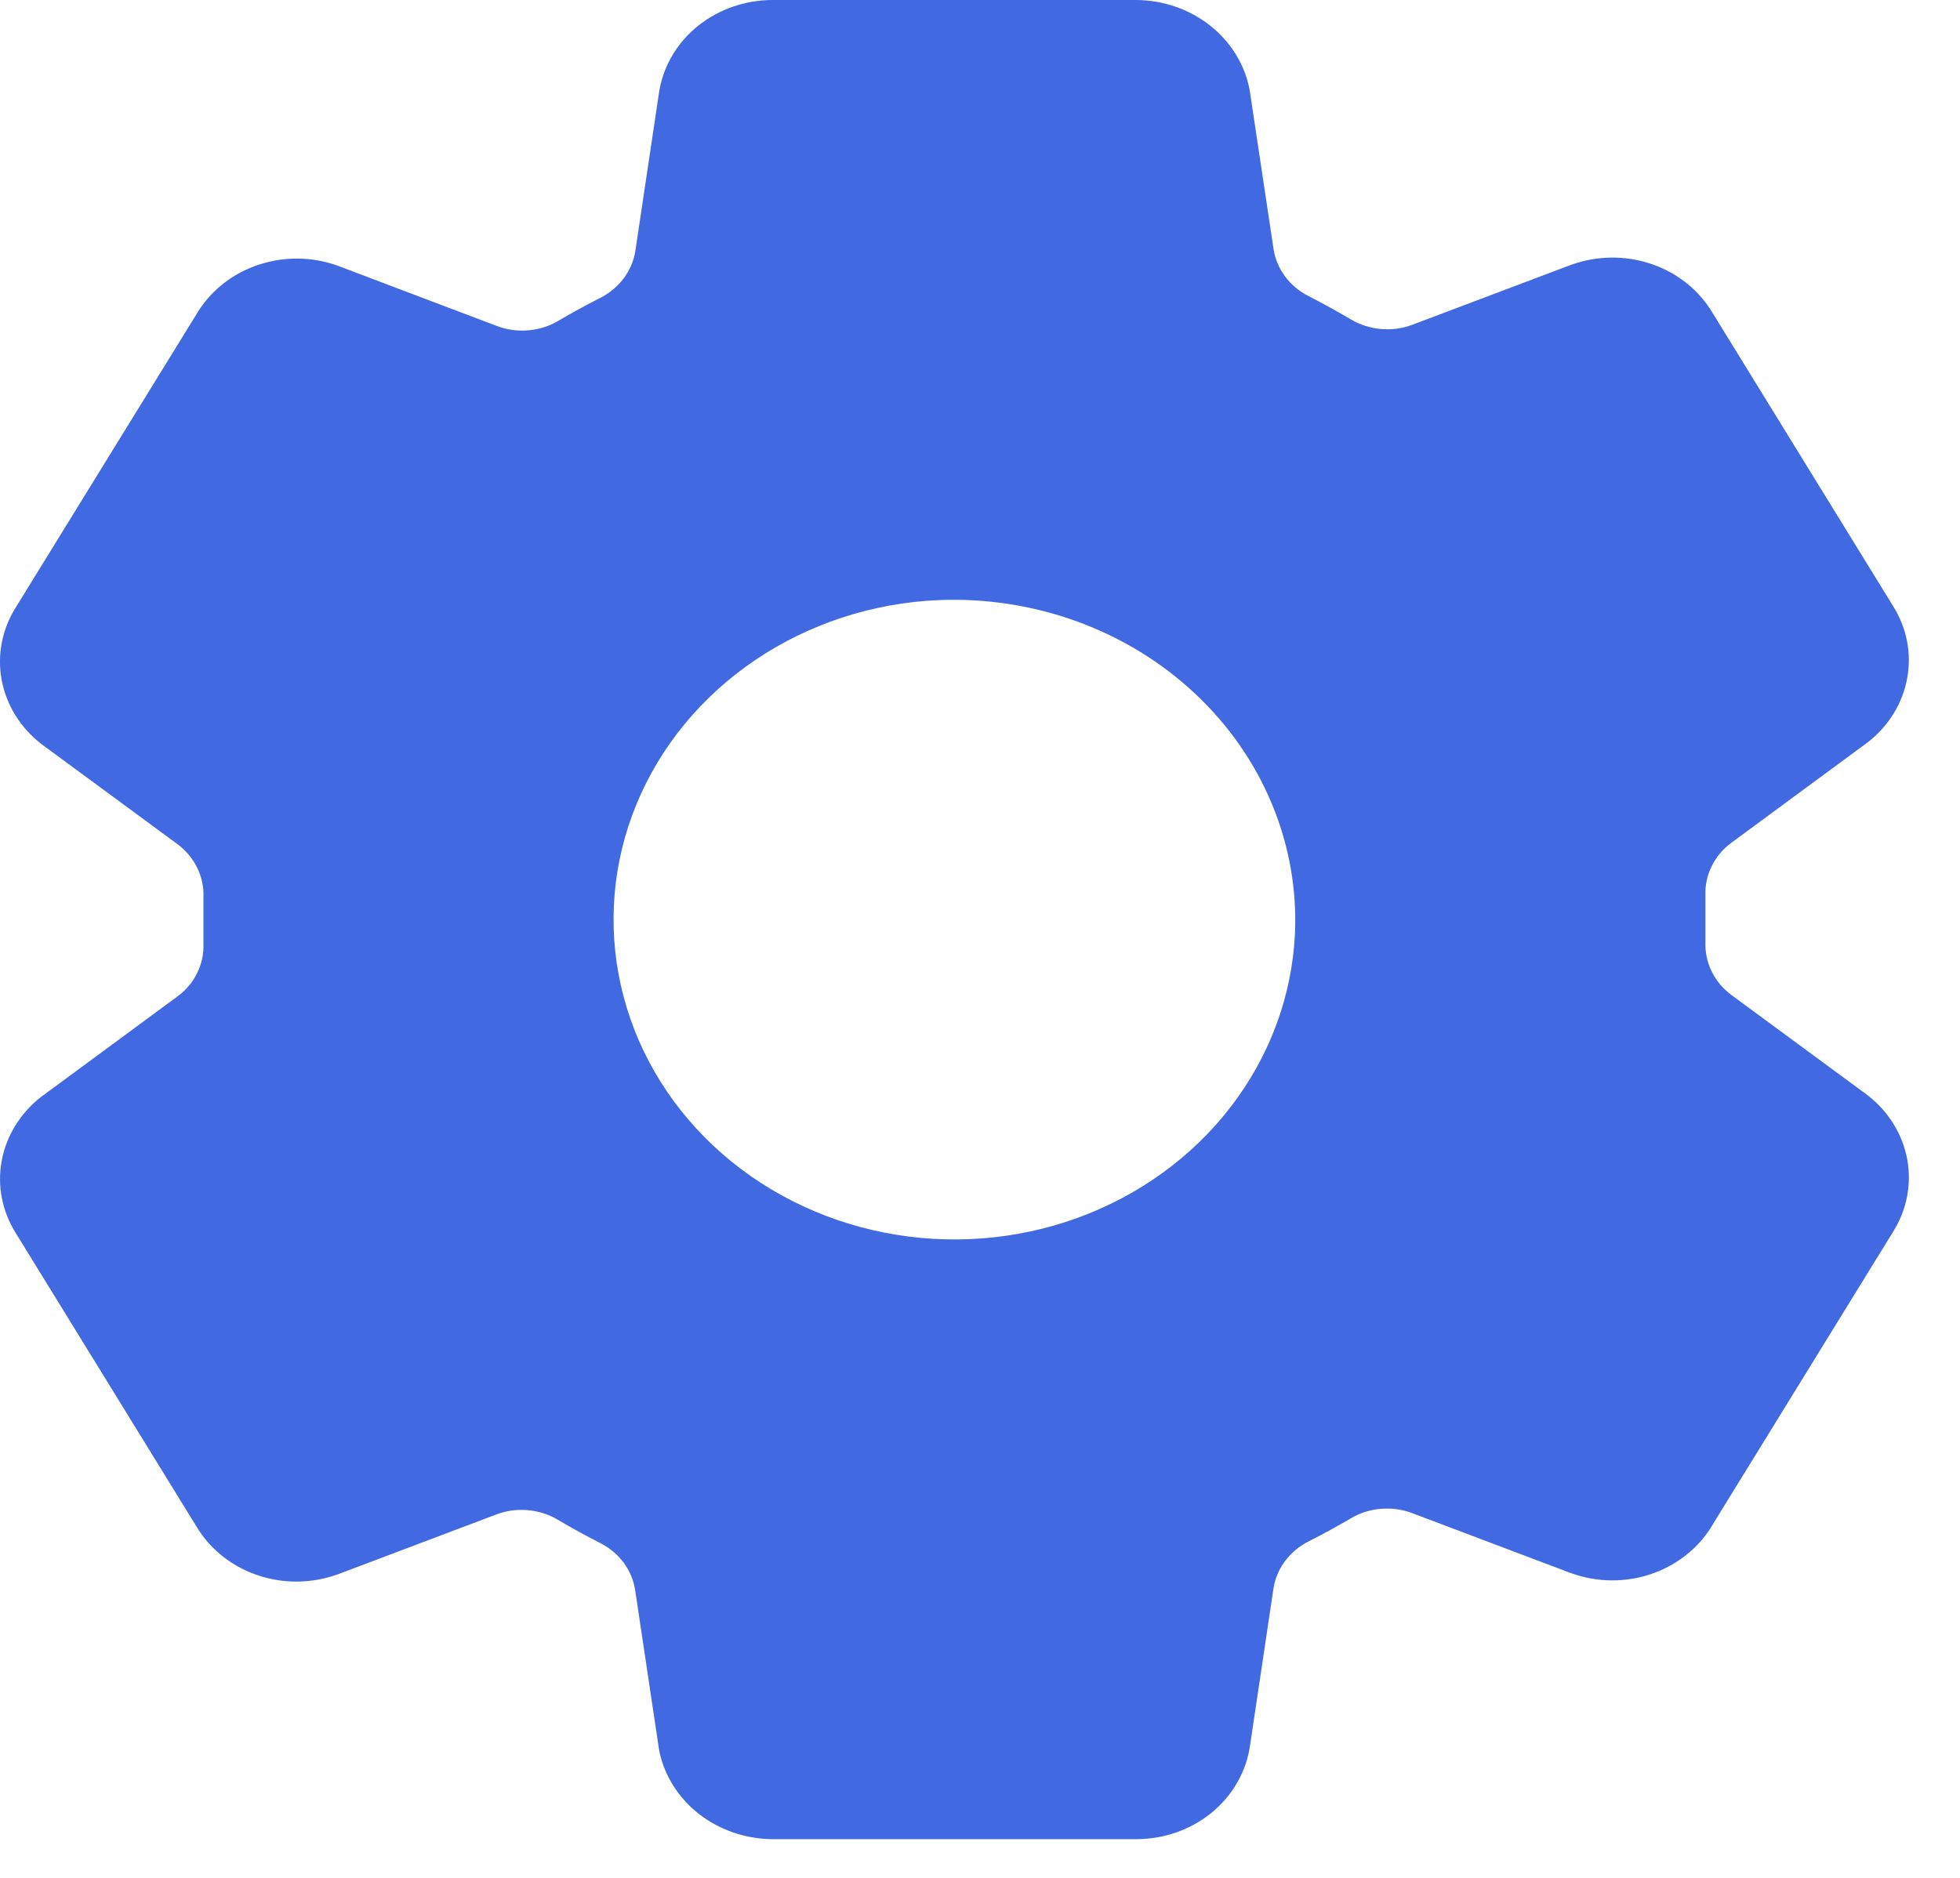 <svg width="24" height="23" viewBox="0 0 24 23" fill="none" xmlns="http://www.w3.org/2000/svg">
<path d="M22.873 13.418L22.848 13.399L21.201 12.187C21.097 12.11 21.014 12.01 20.959 11.897C20.903 11.783 20.878 11.659 20.883 11.534V10.968C20.878 10.844 20.904 10.721 20.96 10.608C21.015 10.496 21.098 10.397 21.202 10.321L22.848 9.108L22.873 9.09C23.127 8.891 23.297 8.614 23.353 8.309C23.41 8.003 23.348 7.689 23.18 7.422L20.952 3.803C20.95 3.8 20.947 3.796 20.945 3.792C20.776 3.529 20.515 3.329 20.205 3.228C19.896 3.127 19.559 3.131 19.252 3.239L19.234 3.245L17.298 3.976C17.176 4.023 17.044 4.041 16.913 4.03C16.782 4.019 16.655 3.979 16.543 3.913C16.372 3.812 16.198 3.716 16.022 3.626C15.907 3.568 15.809 3.485 15.735 3.385C15.66 3.284 15.612 3.169 15.594 3.047L15.303 1.109L15.296 1.073C15.233 0.773 15.061 0.503 14.81 0.307C14.559 0.112 14.244 0.003 13.918 0H9.456C9.125 0.001 8.806 0.112 8.553 0.312C8.301 0.513 8.132 0.79 8.076 1.096L8.071 1.124L7.781 3.066C7.763 3.187 7.715 3.303 7.642 3.403C7.568 3.503 7.47 3.586 7.357 3.645C7.178 3.735 7.004 3.831 6.835 3.93C6.724 3.996 6.597 4.036 6.466 4.046C6.335 4.057 6.204 4.039 6.082 3.992L4.145 3.258L4.126 3.251C3.819 3.143 3.482 3.139 3.172 3.241C2.862 3.342 2.601 3.542 2.432 3.806L2.425 3.817L0.194 7.438C0.025 7.706 -0.036 8.021 0.02 8.327C0.077 8.632 0.247 8.91 0.501 9.108L0.526 9.127L2.173 10.339C2.277 10.416 2.36 10.516 2.415 10.629C2.471 10.743 2.497 10.867 2.491 10.992V11.558C2.496 11.682 2.47 11.805 2.414 11.918C2.359 12.03 2.276 12.129 2.172 12.205L0.526 13.418L0.501 13.436C0.248 13.635 0.077 13.912 0.021 14.217C-0.036 14.523 0.026 14.837 0.194 15.104L2.422 18.723C2.425 18.726 2.427 18.73 2.429 18.734C2.598 18.997 2.859 19.197 3.169 19.298C3.478 19.399 3.815 19.395 4.122 19.287L4.14 19.281L6.074 18.55C6.196 18.503 6.328 18.485 6.46 18.496C6.591 18.507 6.718 18.547 6.829 18.613C7 18.714 7.174 18.81 7.351 18.9C7.465 18.958 7.564 19.041 7.638 19.141C7.712 19.242 7.76 19.357 7.778 19.479L8.068 21.417L8.074 21.453C8.138 21.753 8.31 22.024 8.562 22.22C8.814 22.415 9.129 22.523 9.456 22.526H13.918C14.249 22.525 14.569 22.414 14.821 22.214C15.073 22.013 15.242 21.735 15.298 21.43L15.303 21.402L15.593 19.459C15.611 19.338 15.659 19.223 15.733 19.123C15.808 19.022 15.906 18.939 16.02 18.881C16.198 18.791 16.373 18.695 16.542 18.596C16.653 18.53 16.779 18.49 16.91 18.48C17.041 18.469 17.173 18.487 17.295 18.534L19.232 19.266L19.25 19.272C19.557 19.381 19.895 19.384 20.205 19.283C20.514 19.181 20.776 18.981 20.945 18.717C20.947 18.713 20.949 18.71 20.951 18.706L23.18 15.088C23.348 14.821 23.41 14.506 23.354 14.2C23.297 13.894 23.127 13.616 22.873 13.418ZM15.856 11.447C15.818 12.205 15.546 12.937 15.073 13.553C14.601 14.169 13.947 14.643 13.193 14.917C12.439 15.191 11.616 15.253 10.824 15.096C10.033 14.939 9.307 14.57 8.735 14.033C8.163 13.496 7.77 12.815 7.603 12.072C7.436 11.329 7.502 10.557 7.794 9.849C8.086 9.141 8.591 8.528 9.248 8.084C9.904 7.641 10.683 7.385 11.491 7.35C12.071 7.326 12.65 7.415 13.192 7.613C13.733 7.81 14.224 8.111 14.635 8.497C15.045 8.882 15.366 9.343 15.576 9.851C15.787 10.359 15.882 10.903 15.856 11.447Z" fill="#4169E1"/>
</svg>
